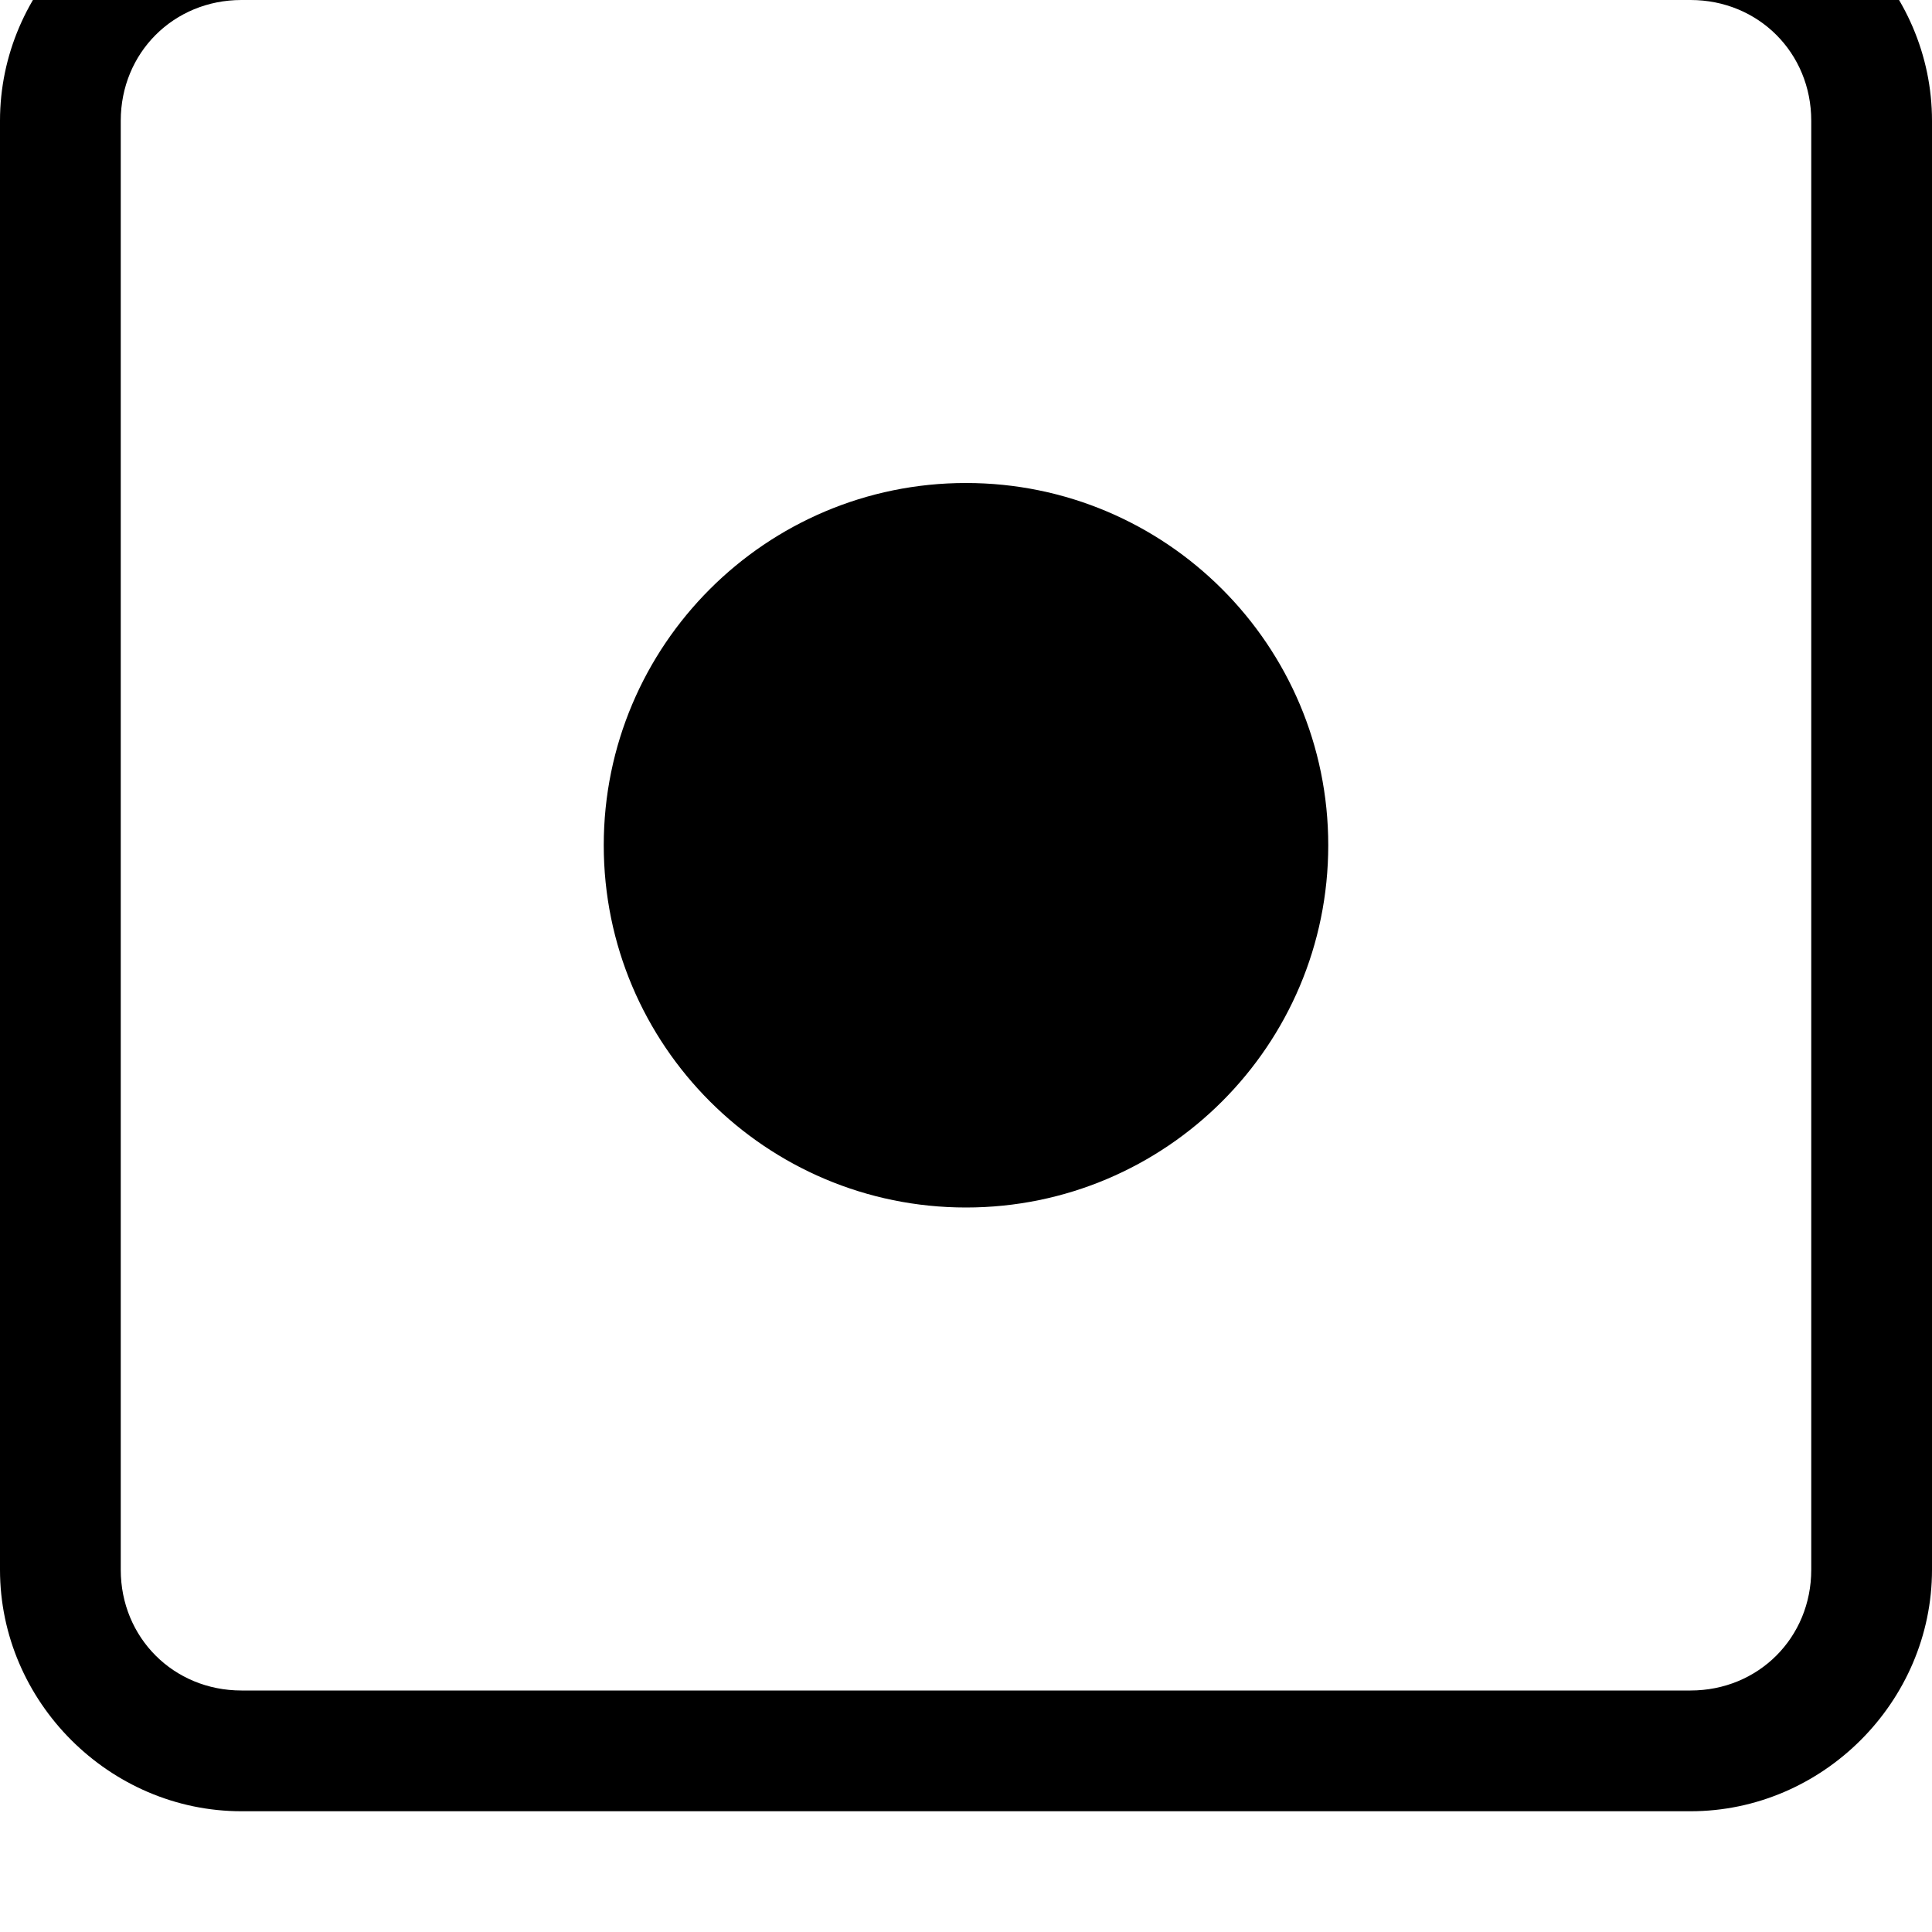 <svg xmlns="http://www.w3.org/2000/svg" viewBox="0 0 512 512"><path d="M448-32h-384c-35 0-64 29-64 64v384c0 35 29 64 64 64h384c35 0 64-29 64-64v-384c0-35-29-64-64-64zm32 448c0 18-14 32-32 32h-384c-18 0-32-14-32-32v-384c0-18 14-32 32-32h384c18 0 32 14 32 32zm-224-288c-53 0-96 43-96 96s43 96 96 96 96-43 96-96-43-96-96-96z"/></svg>
